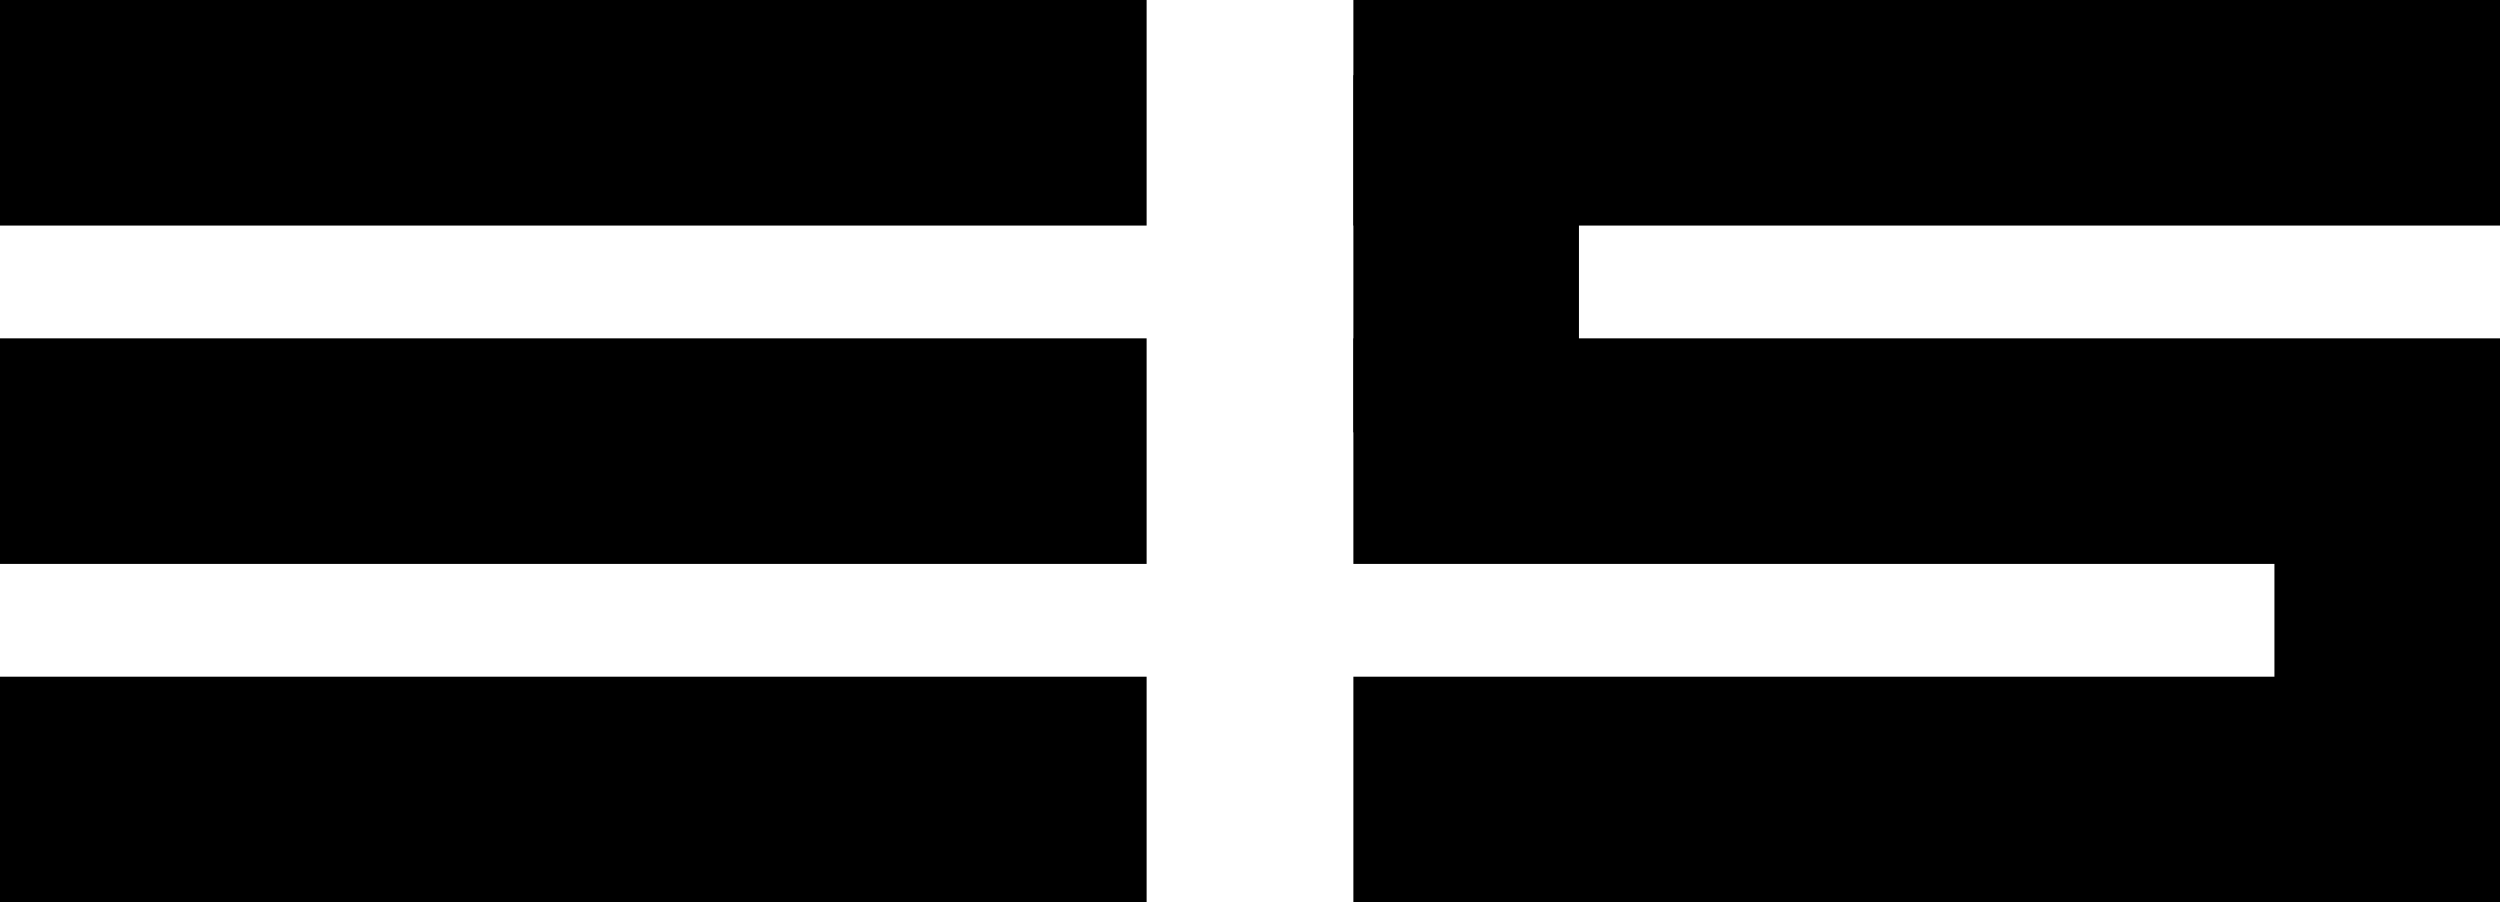 <svg width="133" height="48" viewBox="0 0 133 48" fill="none" xmlns="http://www.w3.org/2000/svg">
<rect width="61" height="12" fill="black"/>
<rect x="72" width="61" height="12" fill="black"/>
<rect x="72" y="18" width="61" height="12" fill="black"/>
<rect x="72" y="23" width="19" height="12" transform="rotate(-90 72 23)" fill="black"/>
<rect x="121" y="40" width="19" height="12" transform="rotate(-90 121 40)" fill="black"/>
<rect x="72" y="36" width="61" height="12" fill="black"/>
<rect y="18" width="61" height="12" fill="black"/>
<rect y="36" width="61" height="12" fill="black"/>
</svg>
